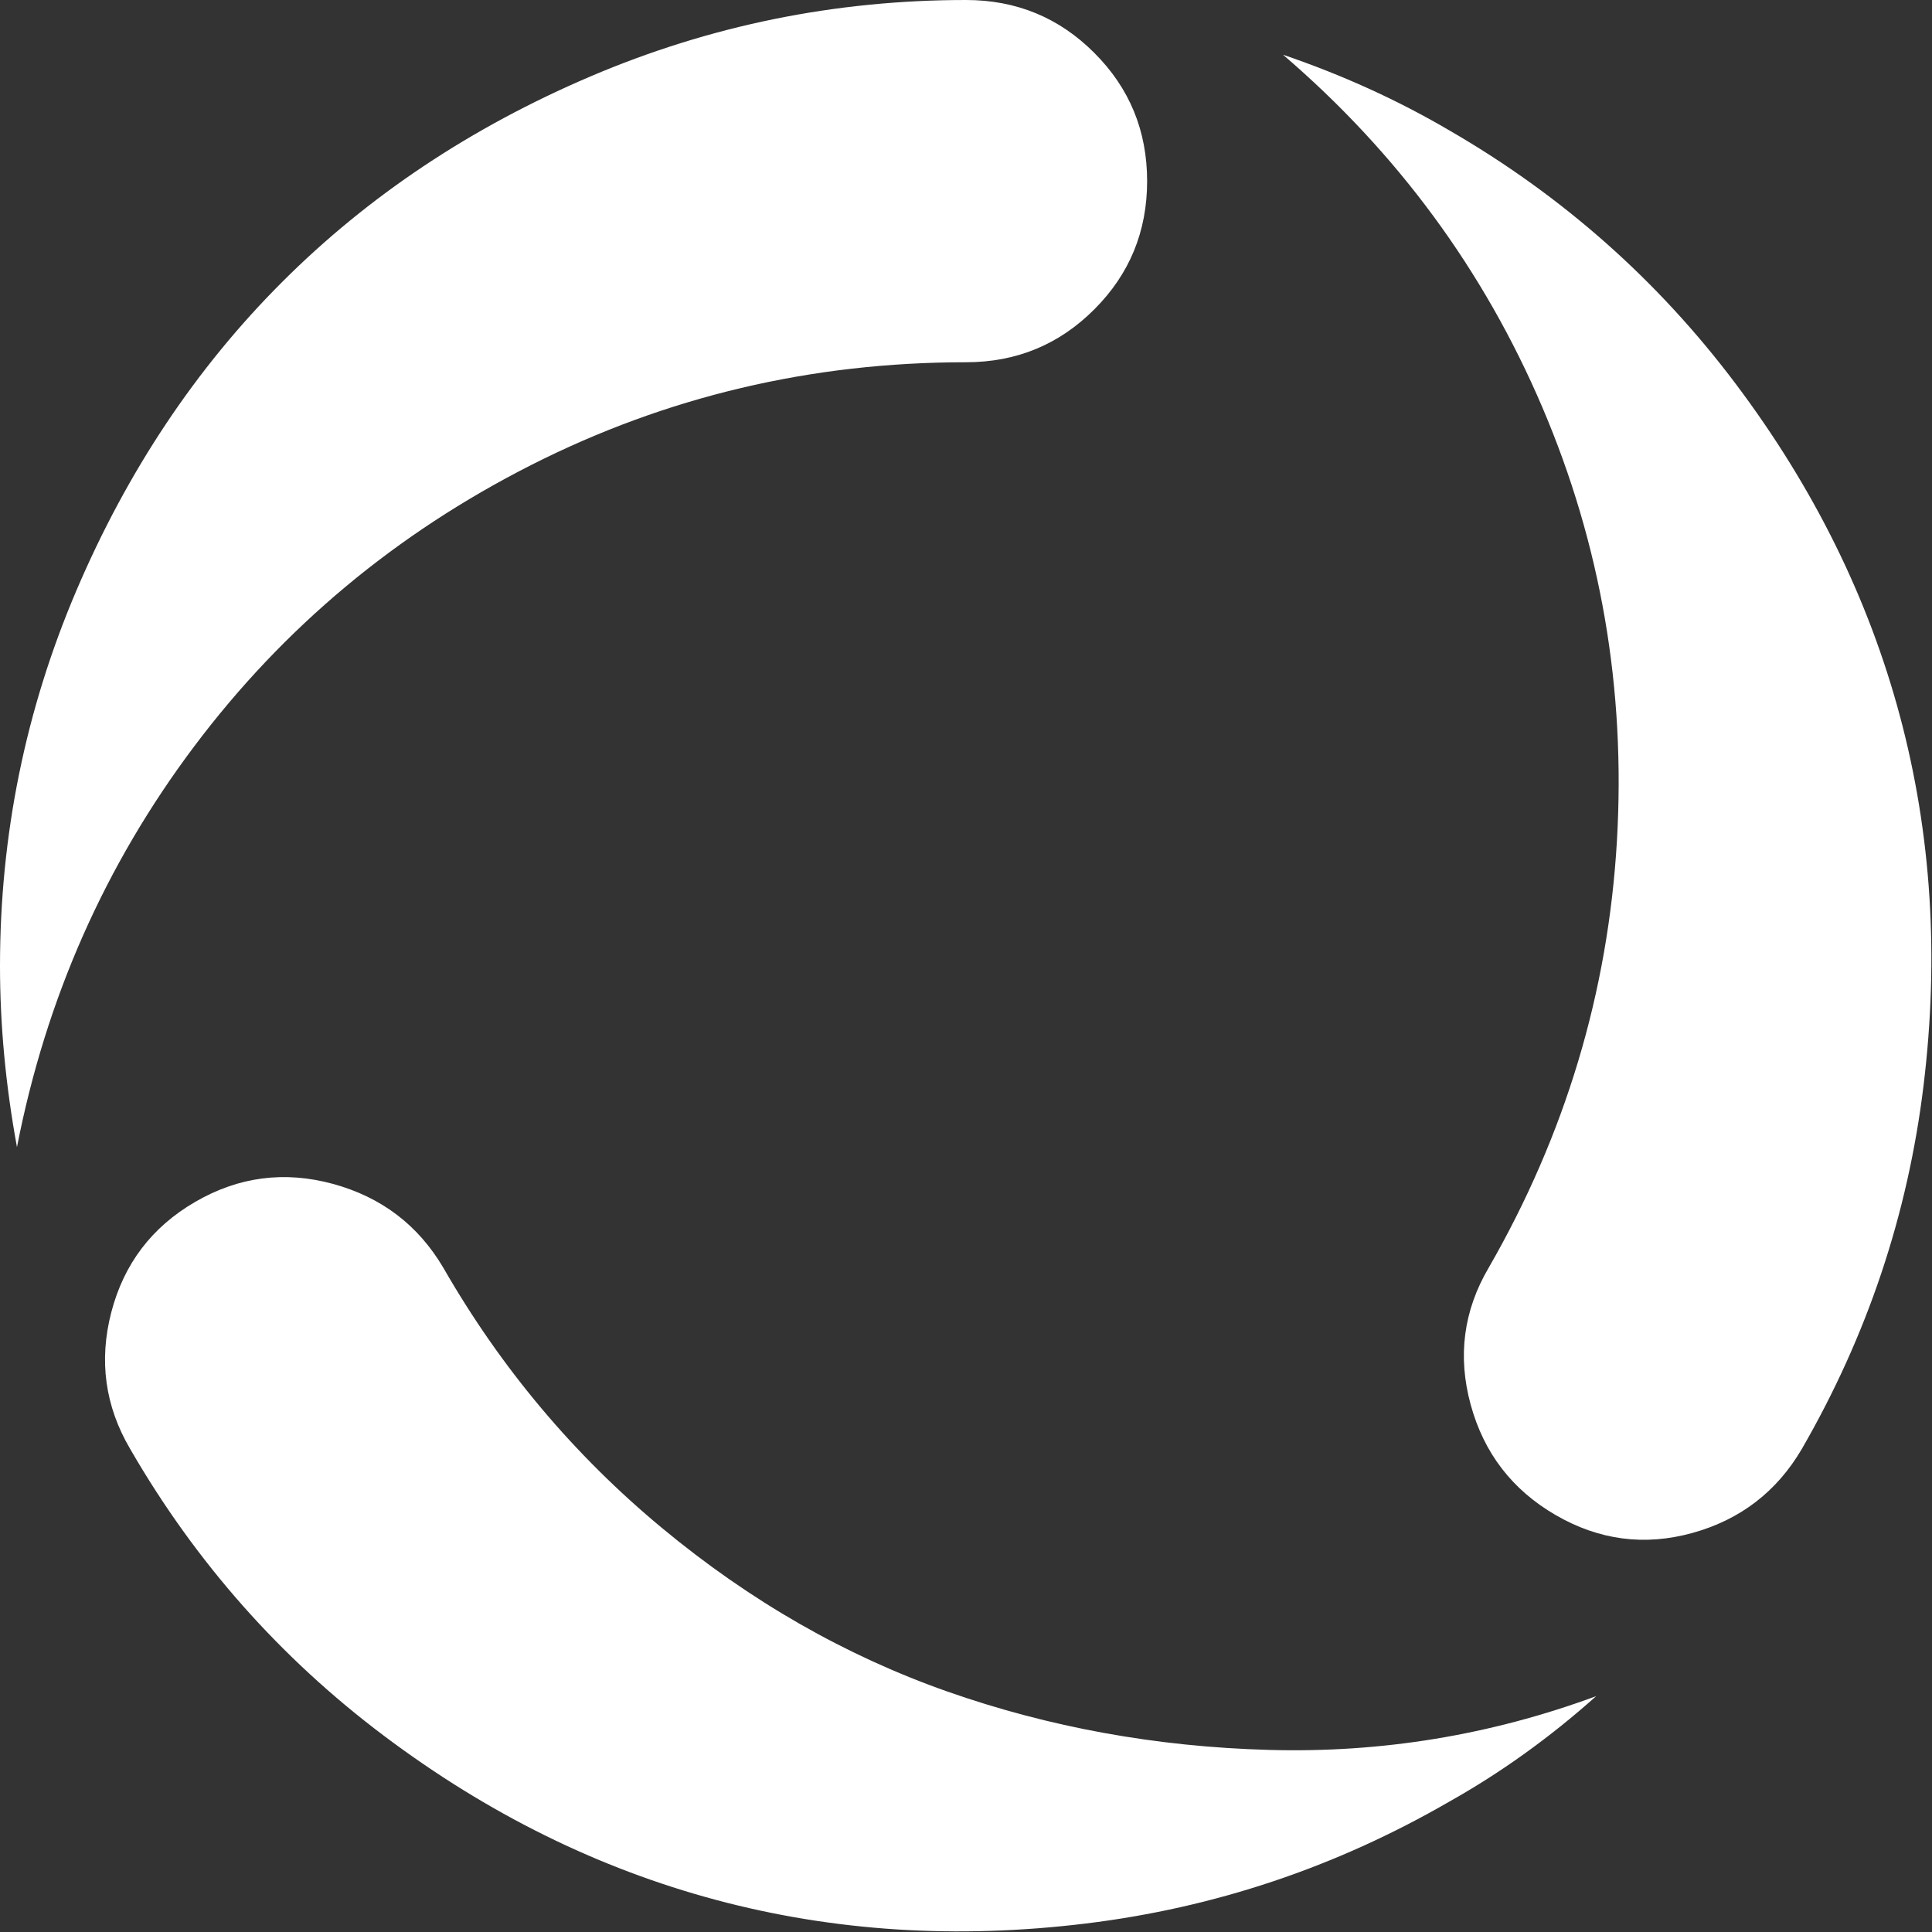 <svg width="28" height="28" viewBox="0 0 28 28" fill="none" xmlns="http://www.w3.org/2000/svg">
<rect x="0" y="0" width="28" height="28" fill="#333333" stroke="none"/>
<path d="M26.113 21C25.749 21.62 25.22 22.025 24.527 22.217C23.835 22.408 23.174 22.322 22.545 21.957C21.916 21.592 21.506 21.059 21.314 20.357C21.123 19.656 21.21 18.995 21.574 18.375C22.686 16.443 23.306 14.378 23.434 12.182C23.561 9.985 23.201 7.893 22.354 5.906C21.506 3.919 20.253 2.215 18.594 0.793C19.451 1.085 20.253 1.449 21 1.887C22.641 2.835 24.026 4.061 25.156 5.564C26.287 7.068 27.079 8.673 27.535 10.377C27.991 12.081 28.105 13.868 27.877 15.736C27.649 17.605 27.061 19.359 26.113 21ZM21 26.113C19.359 27.061 17.605 27.649 15.736 27.877C13.868 28.105 12.081 27.991 10.377 27.535C8.673 27.079 7.068 26.287 5.564 25.156C4.061 24.026 2.835 22.641 1.887 21C1.522 20.38 1.431 19.719 1.613 19.018C1.796 18.316 2.201 17.783 2.83 17.418C3.459 17.053 4.124 16.967 4.826 17.158C5.528 17.35 6.061 17.755 6.426 18.375C7.264 19.833 8.322 21.091 9.598 22.148C10.874 23.206 12.25 23.994 13.727 24.514C15.203 25.033 16.757 25.316 18.389 25.361C20.02 25.407 21.602 25.147 23.133 24.582C22.458 25.184 21.747 25.694 21 26.113ZM14 5.25C11.758 5.25 9.657 5.747 7.697 6.74C5.738 7.734 4.111 9.092 2.816 10.815C1.522 12.537 0.665 14.474 0.246 16.625C0.082 15.732 0 14.857 0 14C0 12.104 0.369 10.29 1.107 8.559C1.846 6.827 2.839 5.337 4.088 4.088C5.337 2.839 6.827 1.846 8.559 1.107C10.29 0.369 12.104 0 14 0C14.729 0 15.349 0.255 15.859 0.766C16.37 1.276 16.625 1.896 16.625 2.625C16.625 3.354 16.37 3.974 15.859 4.484C15.349 4.995 14.729 5.25 14 5.25Z" fill="white"/>
</svg>
